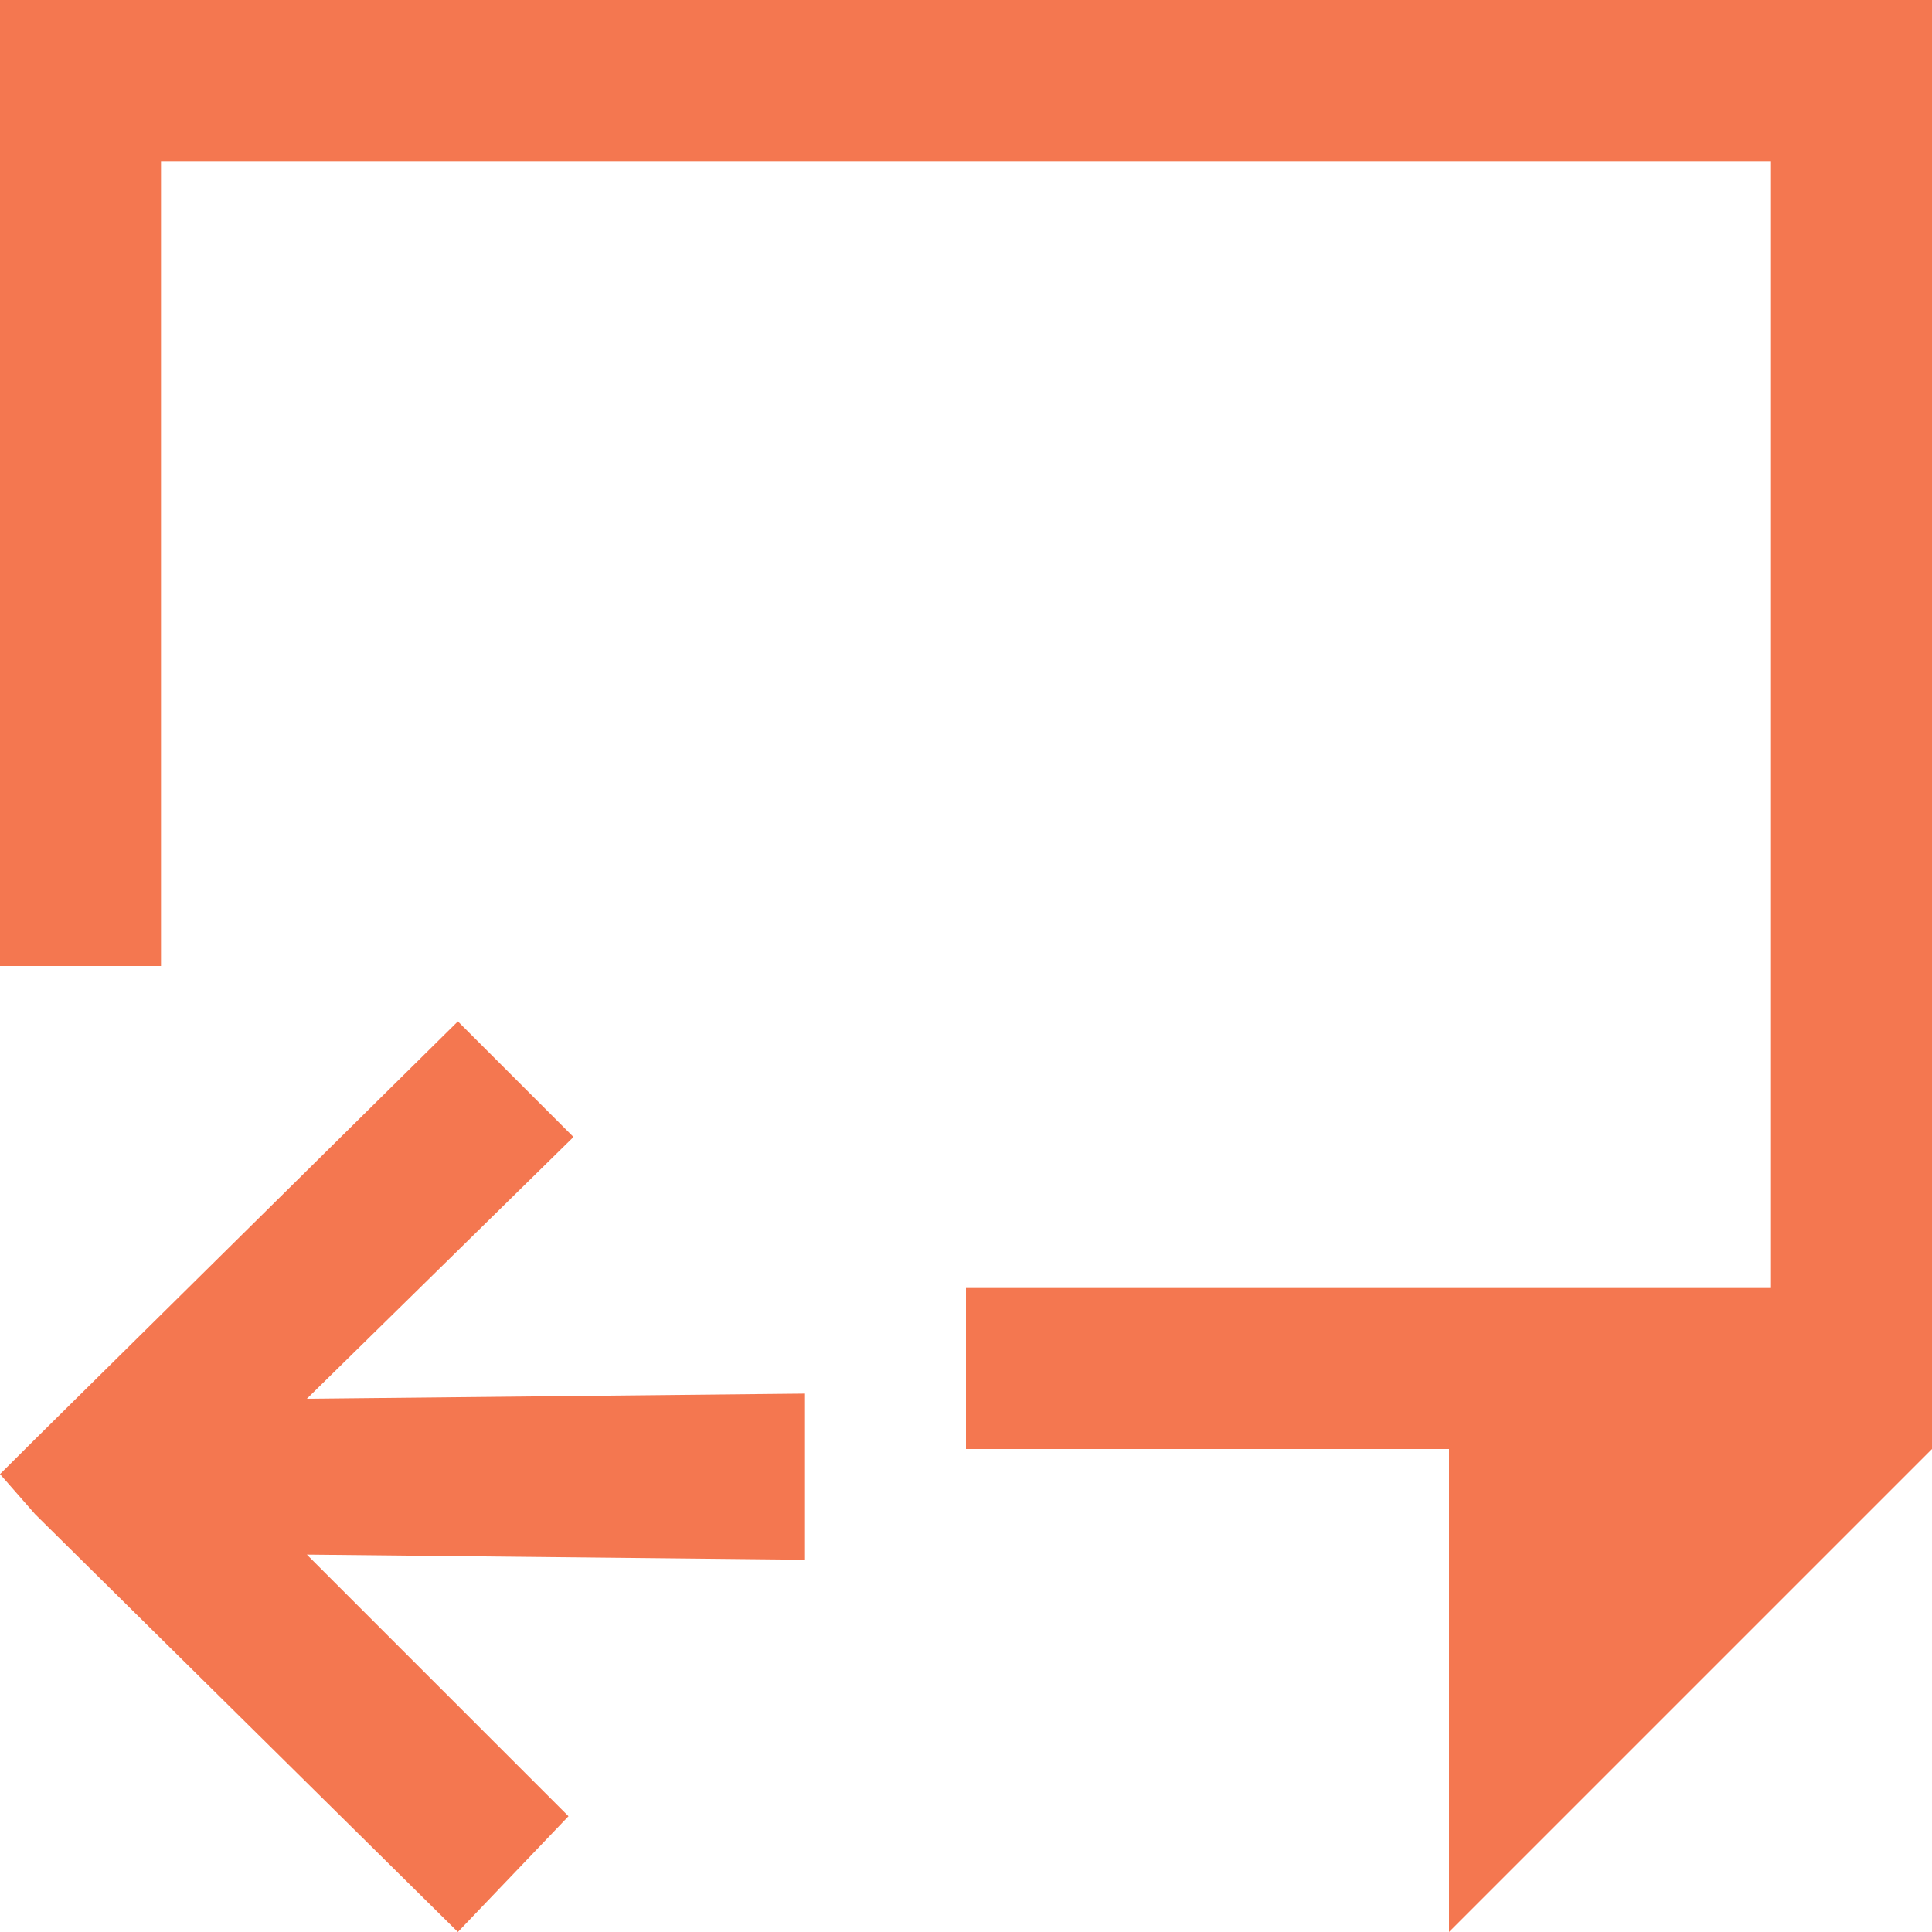 <?xml version="1.0" encoding="UTF-8"?>
<svg xmlns="http://www.w3.org/2000/svg" xmlns:xlink="http://www.w3.org/1999/xlink" width="12pt" height="12pt" viewBox="0 0 12 12" version="1.1">
<g id="surface1">
<path style=" stroke:none;fill-rule:nonzero;fill:rgb(95.686%,46.667%,31.373%);fill-opacity:1;" d="M 0 0 L 0 6 L 1 6 L 1 1 L 11 1 L 11 8 L 6 8 L 6 9 L 9 9 L 9 12 L 12 9 L 12 0 Z M 2.844 6.344 L 0.219 8.938 L 0 9.156 L 0.219 9.406 L 2.844 12 L 3.531 11.281 L 1.906 9.656 L 5 9.688 L 5 8.656 L 1.906 8.688 L 3.562 7.062 Z M 2.844 6.344 "/>
</g>
</svg>
